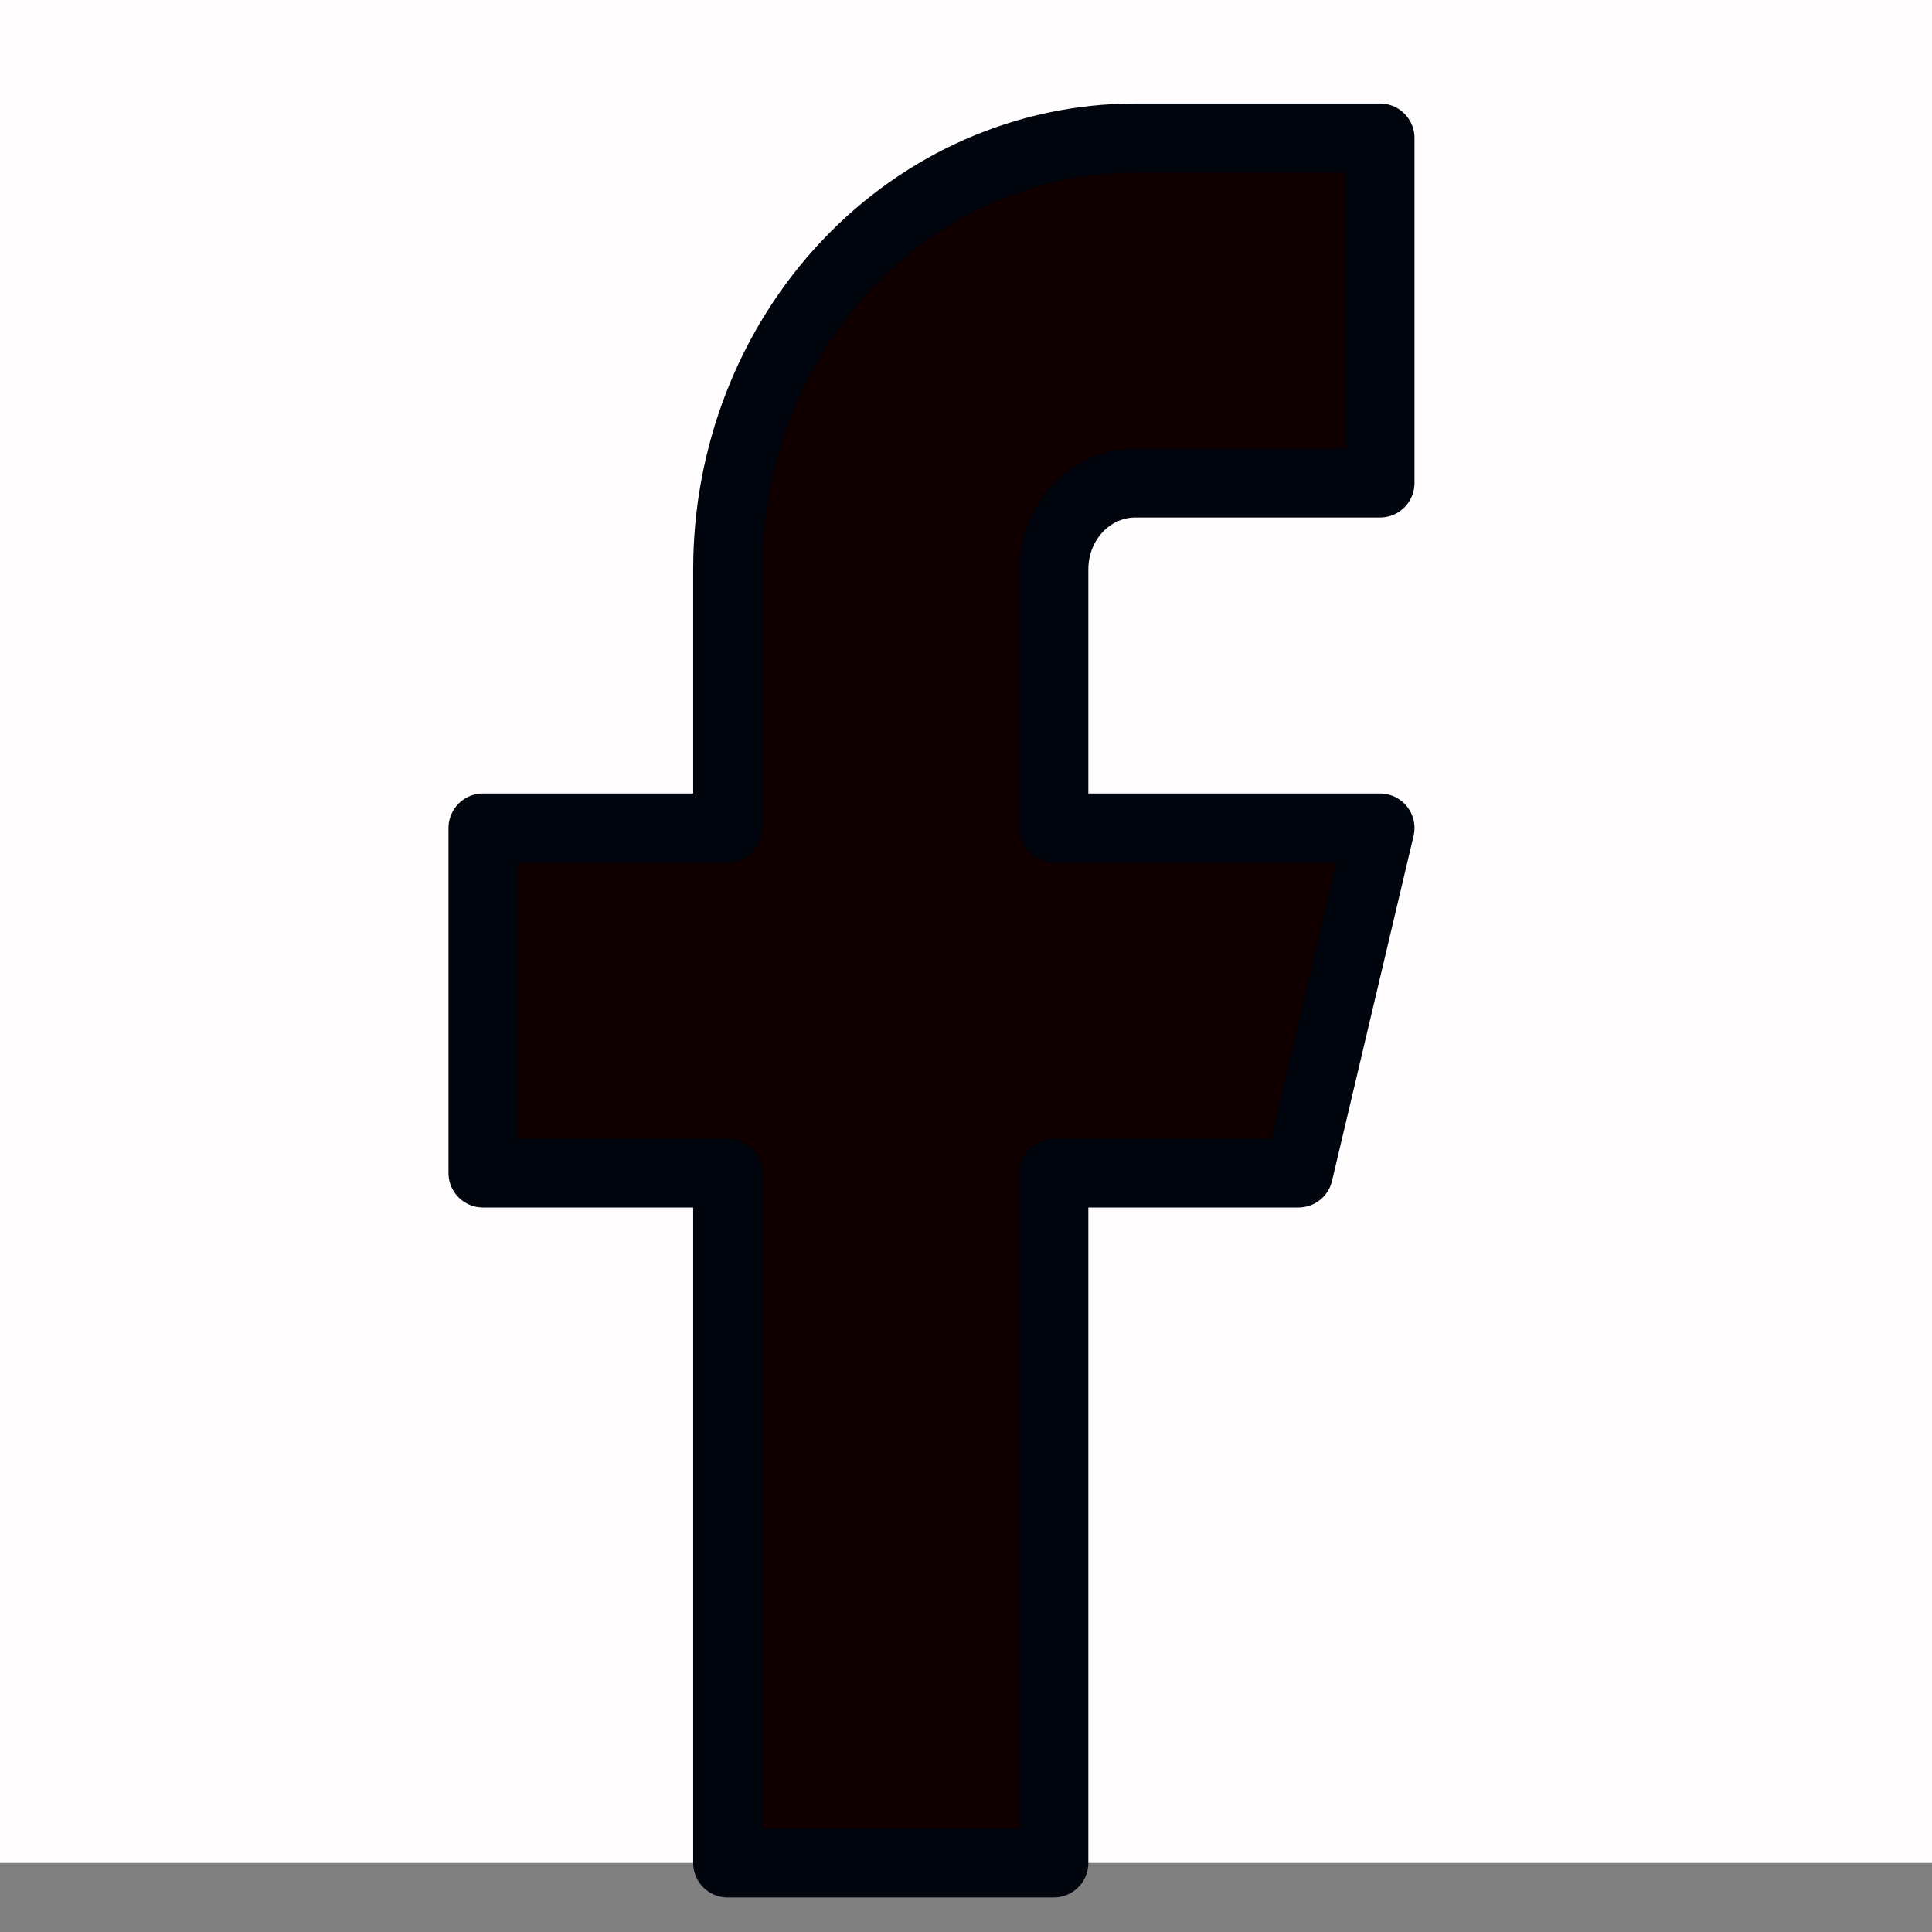 <svg width="28" height="28" viewBox="0 0 28 28" fill="none" xmlns="http://www.w3.org/2000/svg">
<rect x="0" y="0" width="28" height="28" fill="#808080" stroke="none"/>
<rect width="28" height="27" fill="#FFFDFD"/>
<path d="M20 2H16.454C14.887 2 13.384 2.658 12.276 3.831C11.168 5.003 10.546 6.592 10.546 8.25V12H7V17H10.546V27H15.273V17H18.818L20 12H15.273V8.25C15.273 7.918 15.397 7.601 15.619 7.366C15.841 7.132 16.141 7 16.454 7H20V2Z" fill="#100000" stroke="#01050E" stroke-linecap="round" stroke-linejoin="round"/>
</svg>
